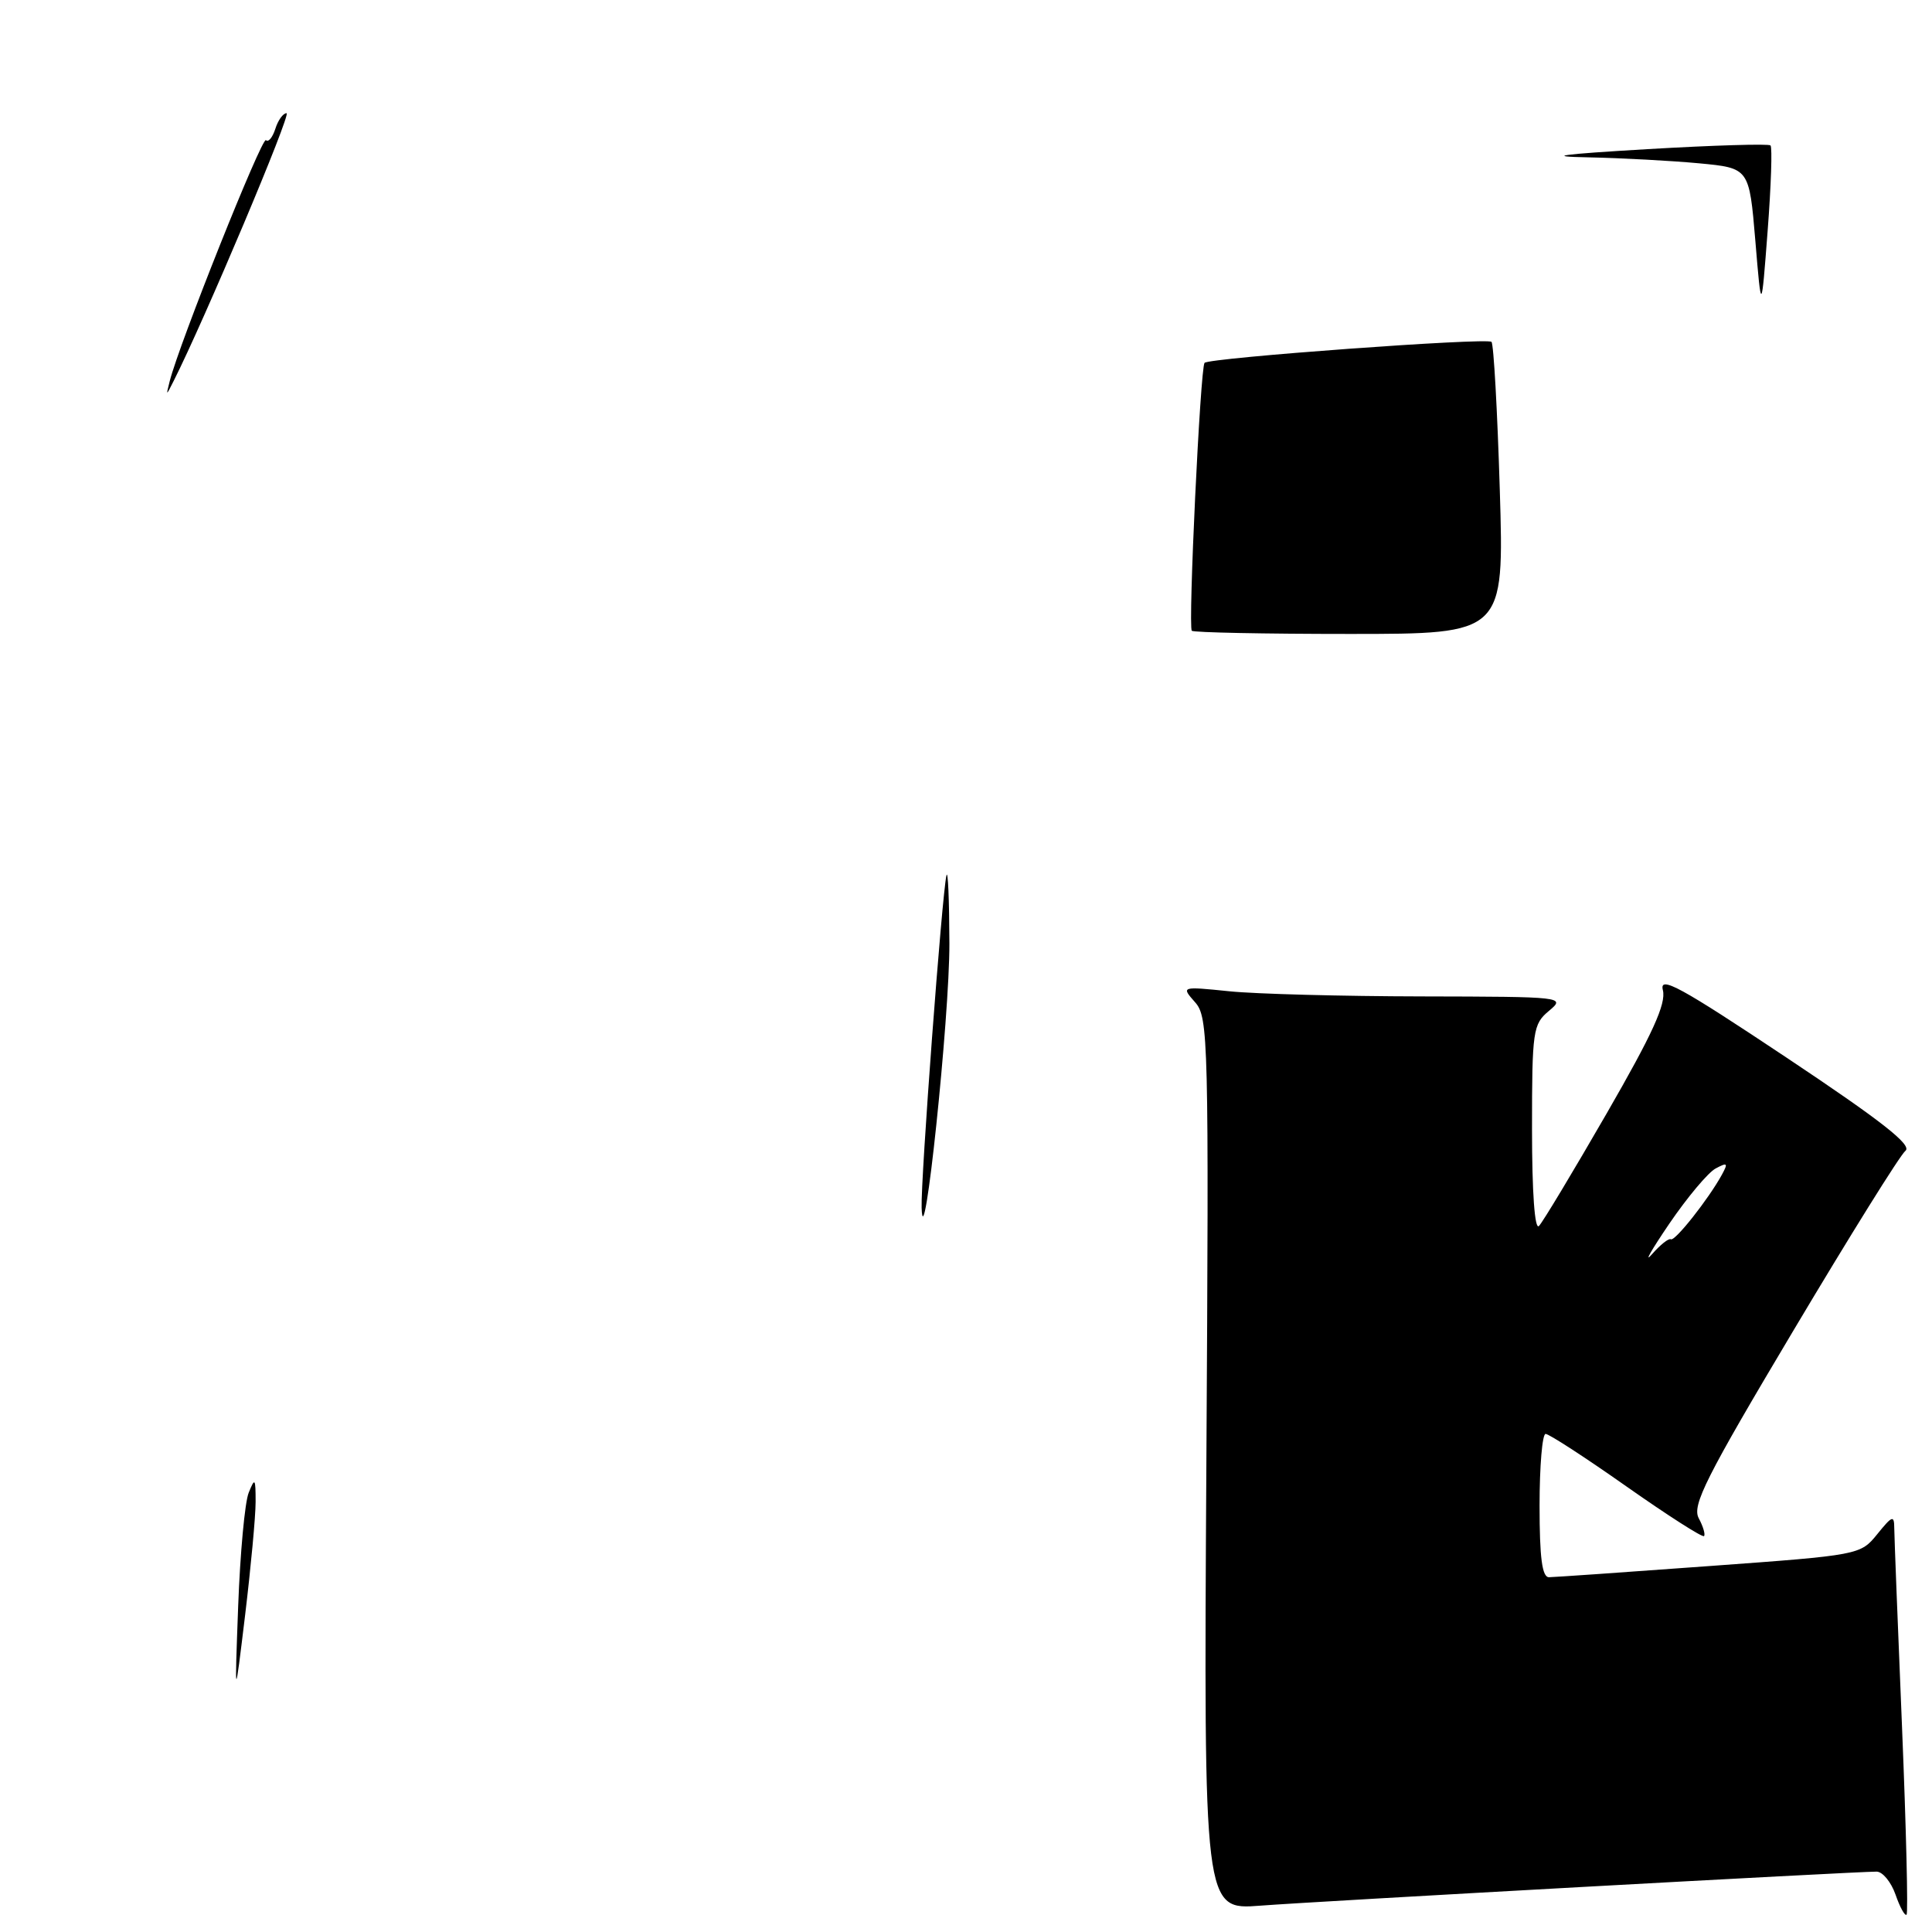<?xml version="1.0" encoding="UTF-8" standalone="no"?>
<!DOCTYPE svg PUBLIC "-//W3C//DTD SVG 1.1//EN" "http://www.w3.org/Graphics/SVG/1.1/DTD/svg11.dtd" >
<svg xmlns="http://www.w3.org/2000/svg" xmlns:xlink="http://www.w3.org/1999/xlink" version="1.1" viewBox="0 0 256 256">
 <g >
 <path fill="currentColor"
d=" M 252.03 228.90 C 251.47 215.48 251.01 203.60 251.00 202.50 C 250.99 200.73 250.74 200.82 248.75 203.28 C 246.51 206.04 246.41 206.06 226.50 207.51 C 215.50 208.32 205.94 208.98 205.25 208.99 C 204.34 209.00 204.00 206.44 204.00 199.50 C 204.00 194.28 204.36 190.00 204.80 190.00 C 205.25 190.00 210.07 193.13 215.51 196.96 C 220.96 200.79 225.58 203.75 225.79 203.54 C 225.99 203.34 225.68 202.27 225.09 201.17 C 224.18 199.46 226.03 195.78 237.62 176.33 C 245.10 163.77 251.78 153.04 252.48 152.49 C 253.41 151.74 249.30 148.52 236.74 140.15 C 222.59 130.72 219.84 129.22 220.34 131.20 C 220.79 133.01 218.98 136.98 212.89 147.54 C 208.46 155.22 204.43 161.93 203.92 162.45 C 203.36 163.03 203.00 158.03 203.00 149.61 C 203.00 136.53 203.12 135.72 205.25 133.94 C 207.47 132.09 207.22 132.07 188.40 132.03 C 177.89 132.01 166.41 131.71 162.90 131.35 C 156.50 130.70 156.50 130.70 158.35 132.80 C 160.12 134.79 160.19 137.58 159.85 193.99 C 159.50 253.09 159.50 253.09 167.00 252.51 C 174.24 251.95 245.72 248.00 248.66 248.00 C 249.45 248.00 250.58 249.37 251.17 251.05 C 251.75 252.73 252.41 253.92 252.63 253.70 C 252.85 253.48 252.58 242.32 252.03 228.90 Z  M 31.56 212.80 C 31.82 205.82 32.44 199.07 32.95 197.80 C 33.78 195.74 33.87 195.87 33.87 199.00 C 33.87 200.93 33.24 207.68 32.48 214.00 C 31.09 225.50 31.09 225.50 31.56 212.80 Z  M 122.12 160.04 C 121.99 156.32 124.82 118.48 125.41 116.00 C 125.61 115.17 125.78 119.22 125.80 125.00 C 125.83 134.80 122.38 167.63 122.12 160.04 Z  M 157.92 83.58 C 157.41 83.08 159.05 48.67 159.61 48.08 C 160.24 47.41 197.06 44.72 197.63 45.30 C 197.92 45.59 198.41 54.41 198.73 64.91 C 199.31 84.00 199.31 84.00 178.82 84.00 C 167.55 84.00 158.15 83.81 157.92 83.58 Z  M 22.49 50.50 C 23.74 45.55 34.72 18.05 35.24 18.57 C 35.56 18.89 36.11 18.22 36.48 17.08 C 36.84 15.93 37.51 15.00 37.97 15.00 C 38.65 15.00 27.08 42.42 23.00 50.50 C 21.99 52.50 21.99 52.50 22.49 50.50 Z  M 232.59 31.88 C 231.78 22.27 231.78 22.27 225.14 21.64 C 221.49 21.30 214.90 20.94 210.50 20.85 C 204.59 20.74 206.64 20.45 218.33 19.76 C 227.04 19.25 234.36 19.03 234.60 19.27 C 234.85 19.51 234.68 24.62 234.22 30.61 C 233.39 41.50 233.39 41.50 232.59 31.88 Z  M 221.18 162.16 C 223.56 158.67 226.32 155.37 227.33 154.83 C 228.90 153.99 229.01 154.10 228.15 155.67 C 226.39 158.88 221.94 164.51 221.40 164.21 C 221.12 164.04 219.99 164.94 218.88 166.21 C 217.77 167.47 218.81 165.65 221.18 162.16 Z "/>
</g>
</svg>